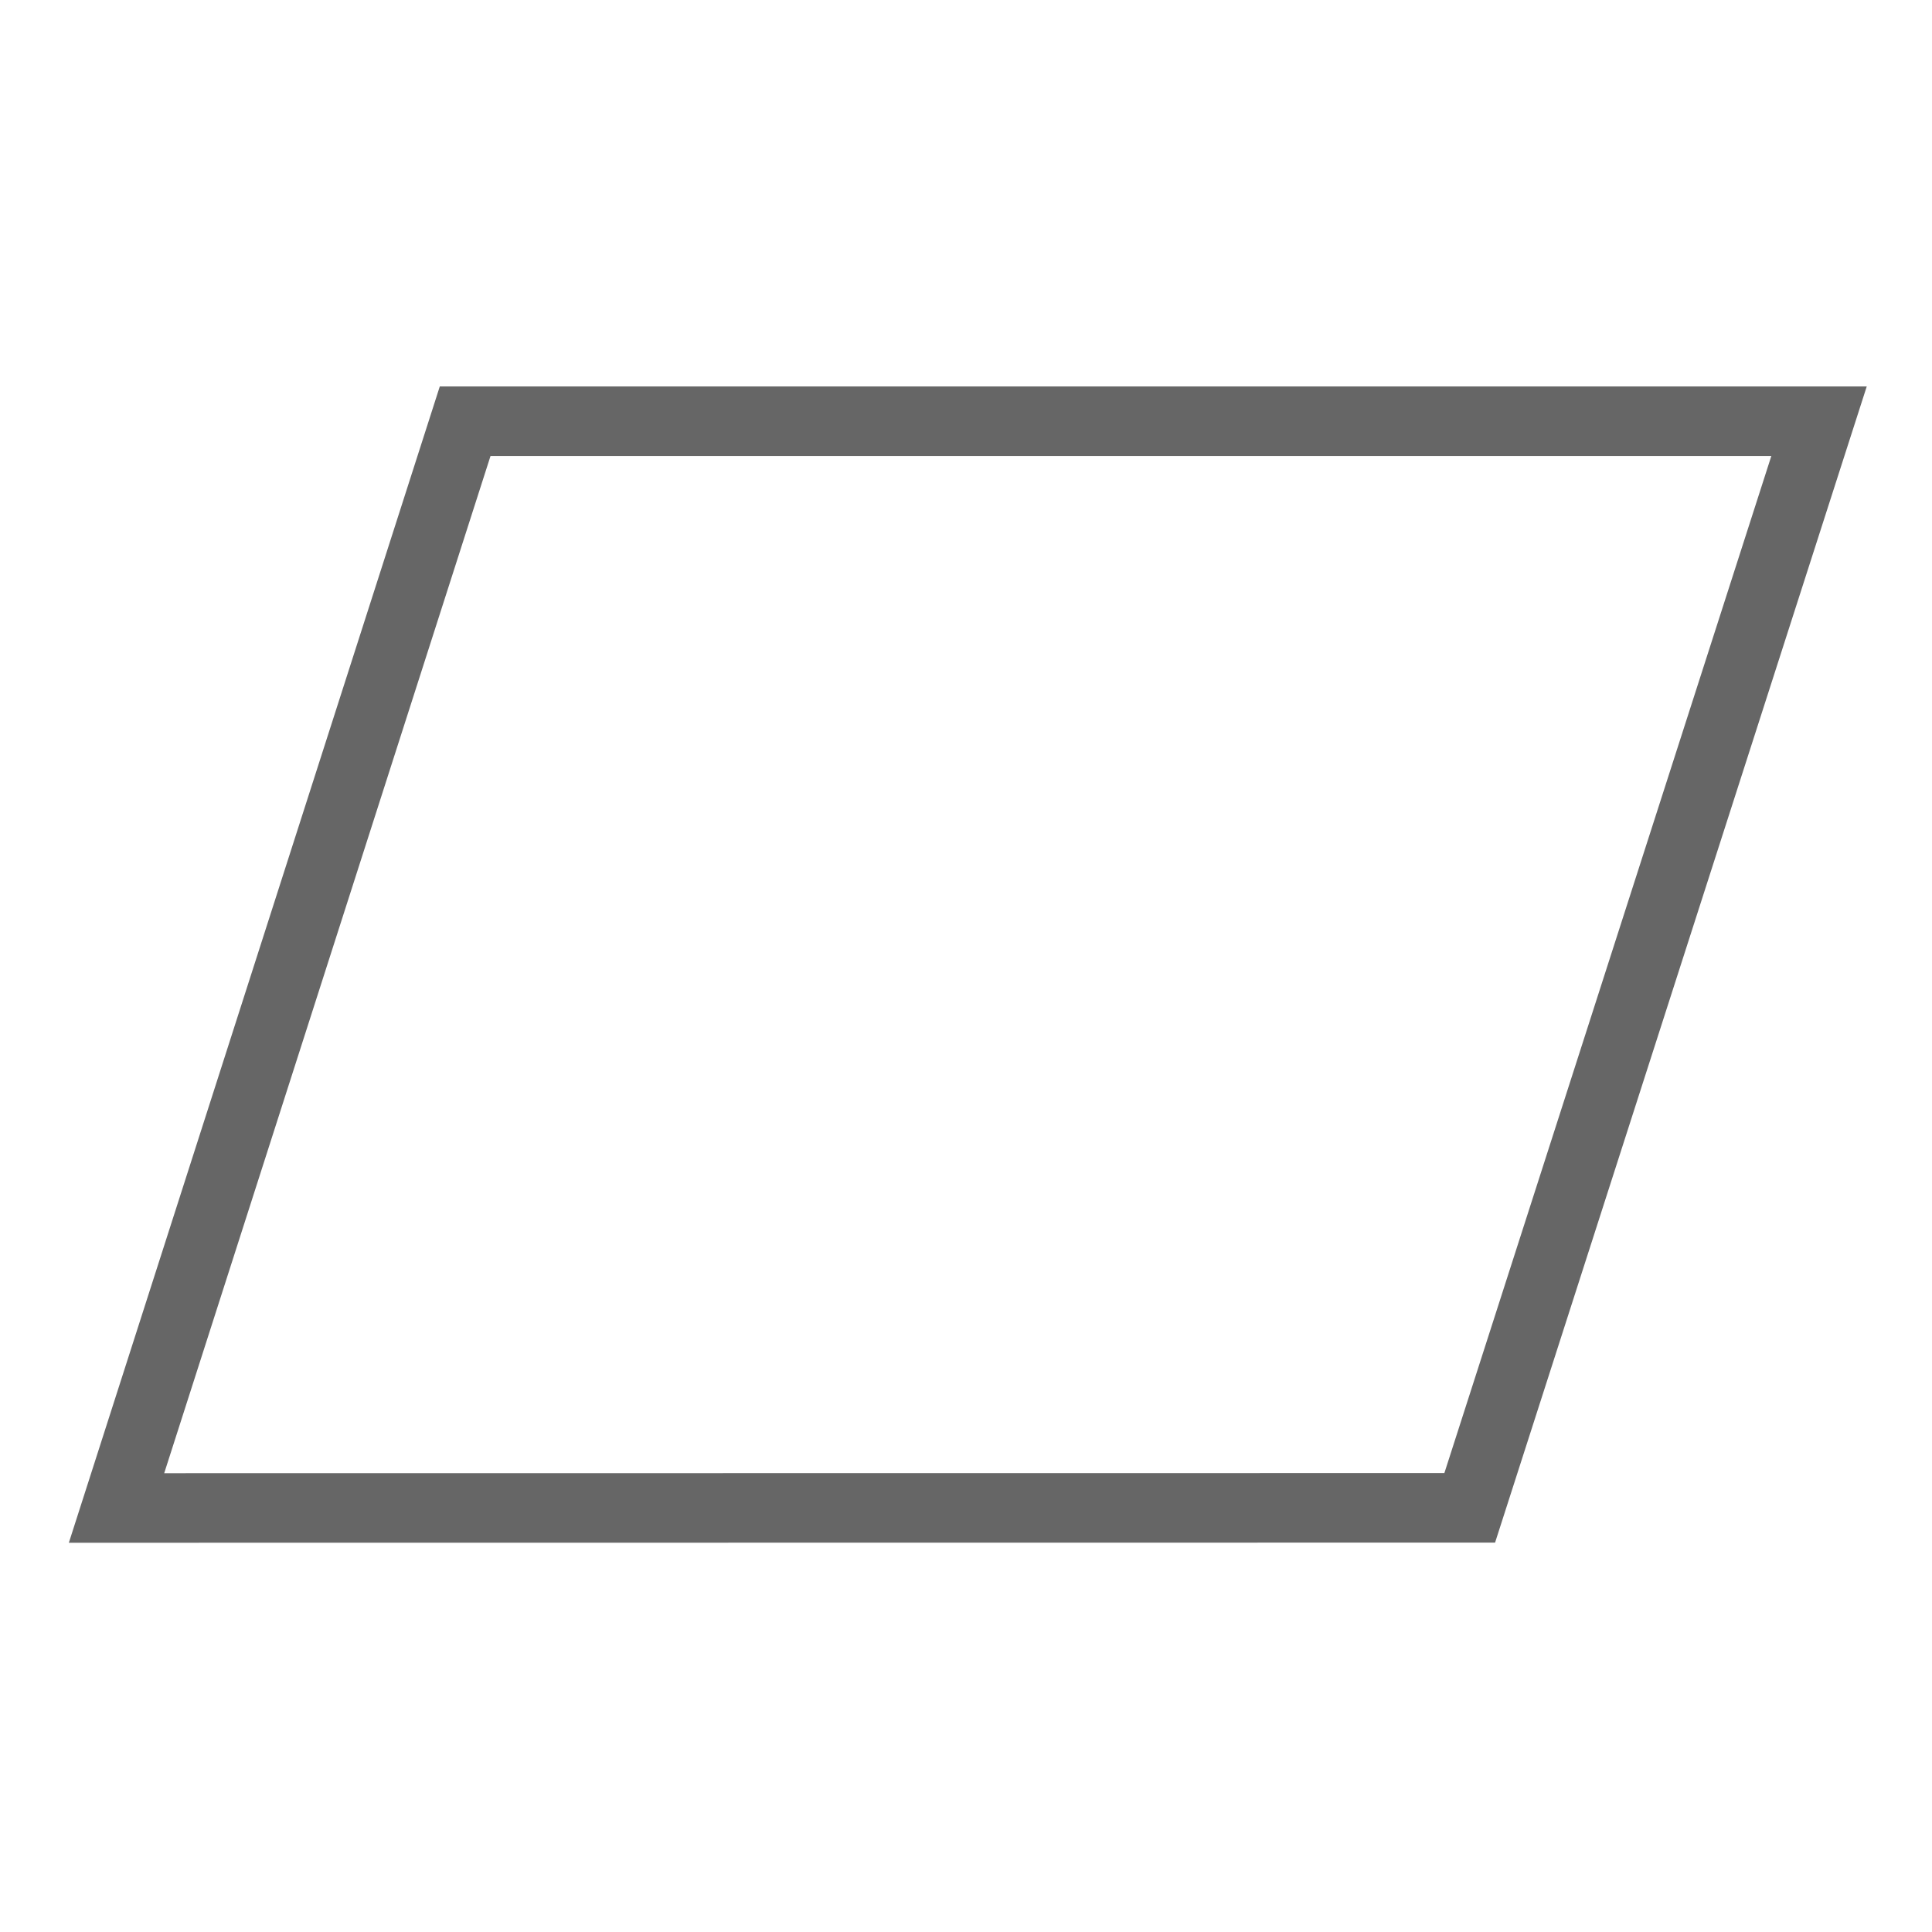 <?xml version="1.0" encoding="utf-8"?>
<svg viewBox="0 0 500 500" xmlns="http://www.w3.org/2000/svg">
  <polygon style="stroke-width: 18px; stroke: rgb(102, 102, 102); fill: none;" points="30.157 390.262 120.38 109.018 470.764 109.018 380.363 390.228"/>
</svg>